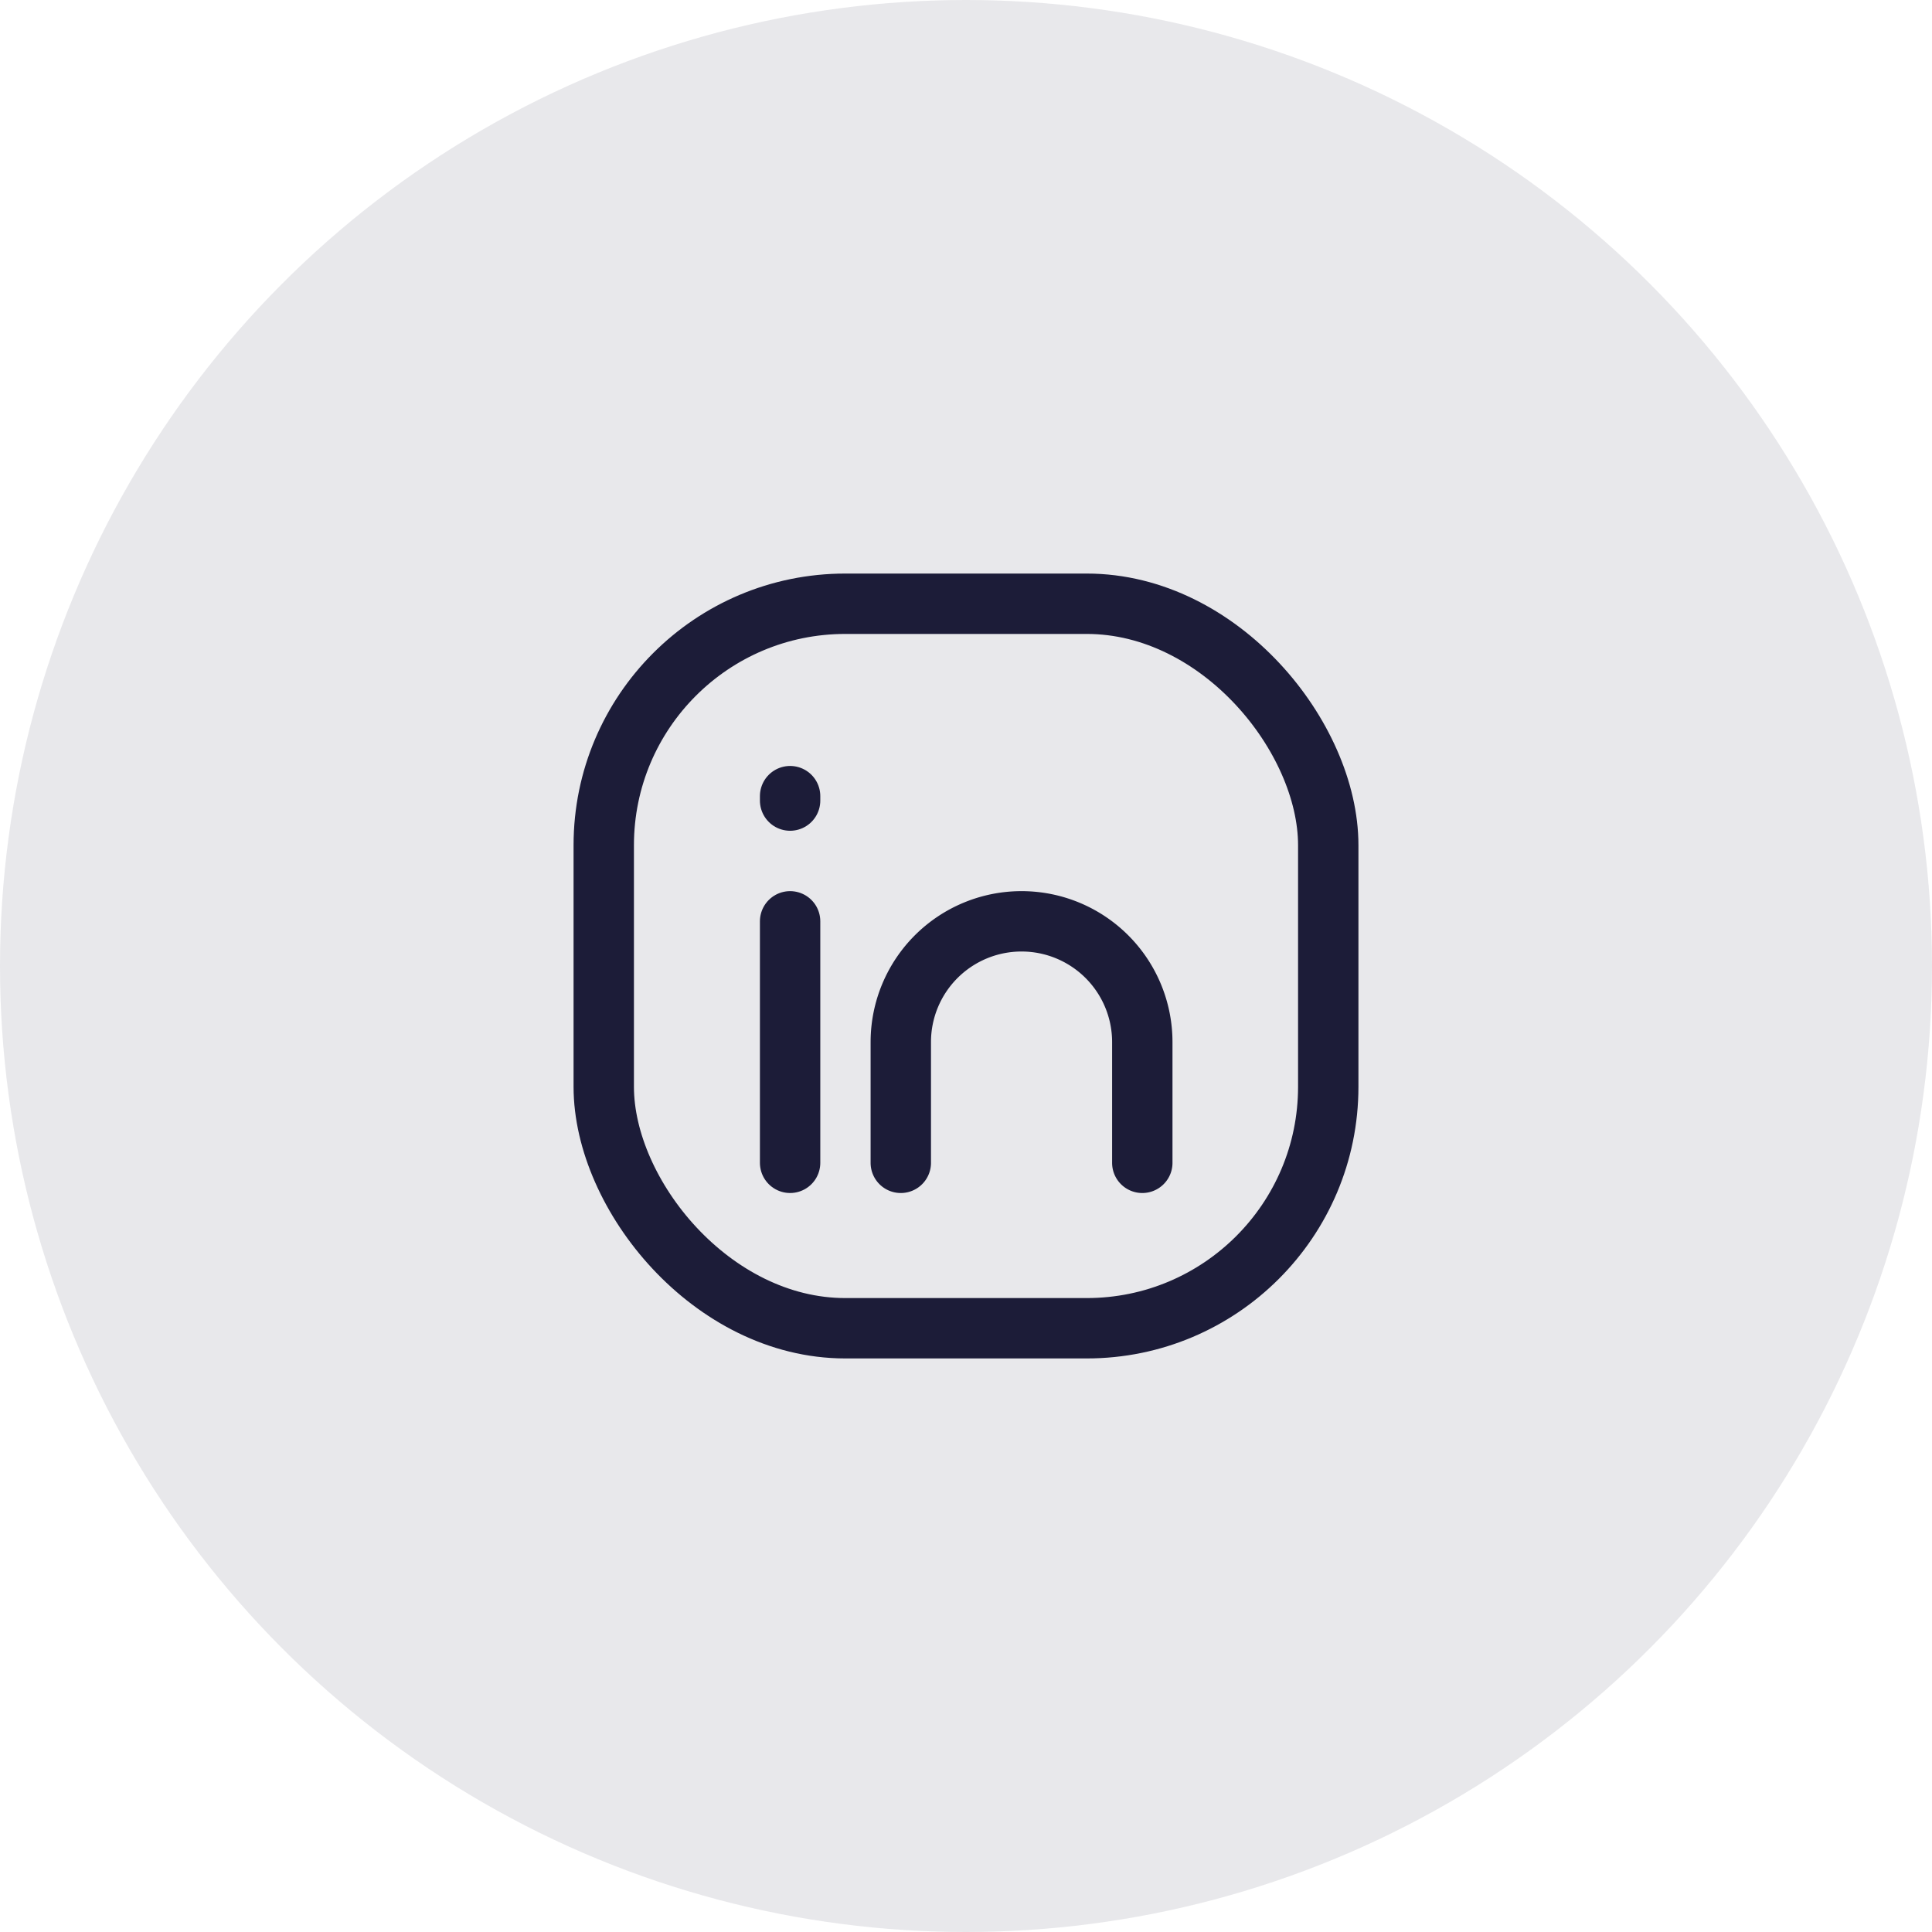 <svg xmlns="http://www.w3.org/2000/svg" width="48" height="48" viewBox="0 0 48 48">
  <defs>
    <style>
      .cls-1 {
        fill: #1c1c38;
        opacity: 0.1;
      }

      .cls-2 {
        fill: none;
        stroke: #1c1c38;
        stroke-linecap: round;
        stroke-linejoin: round;
        stroke-width: 1.5px;
      }
    </style>
  </defs>
  <g id="Grupo_441" data-name="Grupo 441" transform="translate(-369.797 -1506.042)">
    <circle id="Elipse_563" data-name="Elipse 563" class="cls-1" cx="24" cy="24" r="24" transform="translate(369.797 1506.042)"/>
    <g id="ic-social-linkedin" transform="translate(384.797 1521.042)">
      <rect id="Retângulo_448" data-name="Retângulo 448" class="cls-2" width="18" height="18" rx="6"/>
      <line id="Linha_1718" data-name="Linha 1718" class="cls-2" y2="6" transform="translate(4.63 7.89)"/>
      <path id="Caminho_1412" data-name="Caminho 1412" class="cls-2" d="M10.38,16.89v-3a3,3,0,0,1,3-3h0a3,3,0,0,1,3,3v3" transform="translate(-3 -3)"/>
      <line id="Linha_1719" data-name="Linha 1719" class="cls-2" y1="0.11" transform="translate(4.63 4.78)"/>
    </g>
  </g>
</svg>
